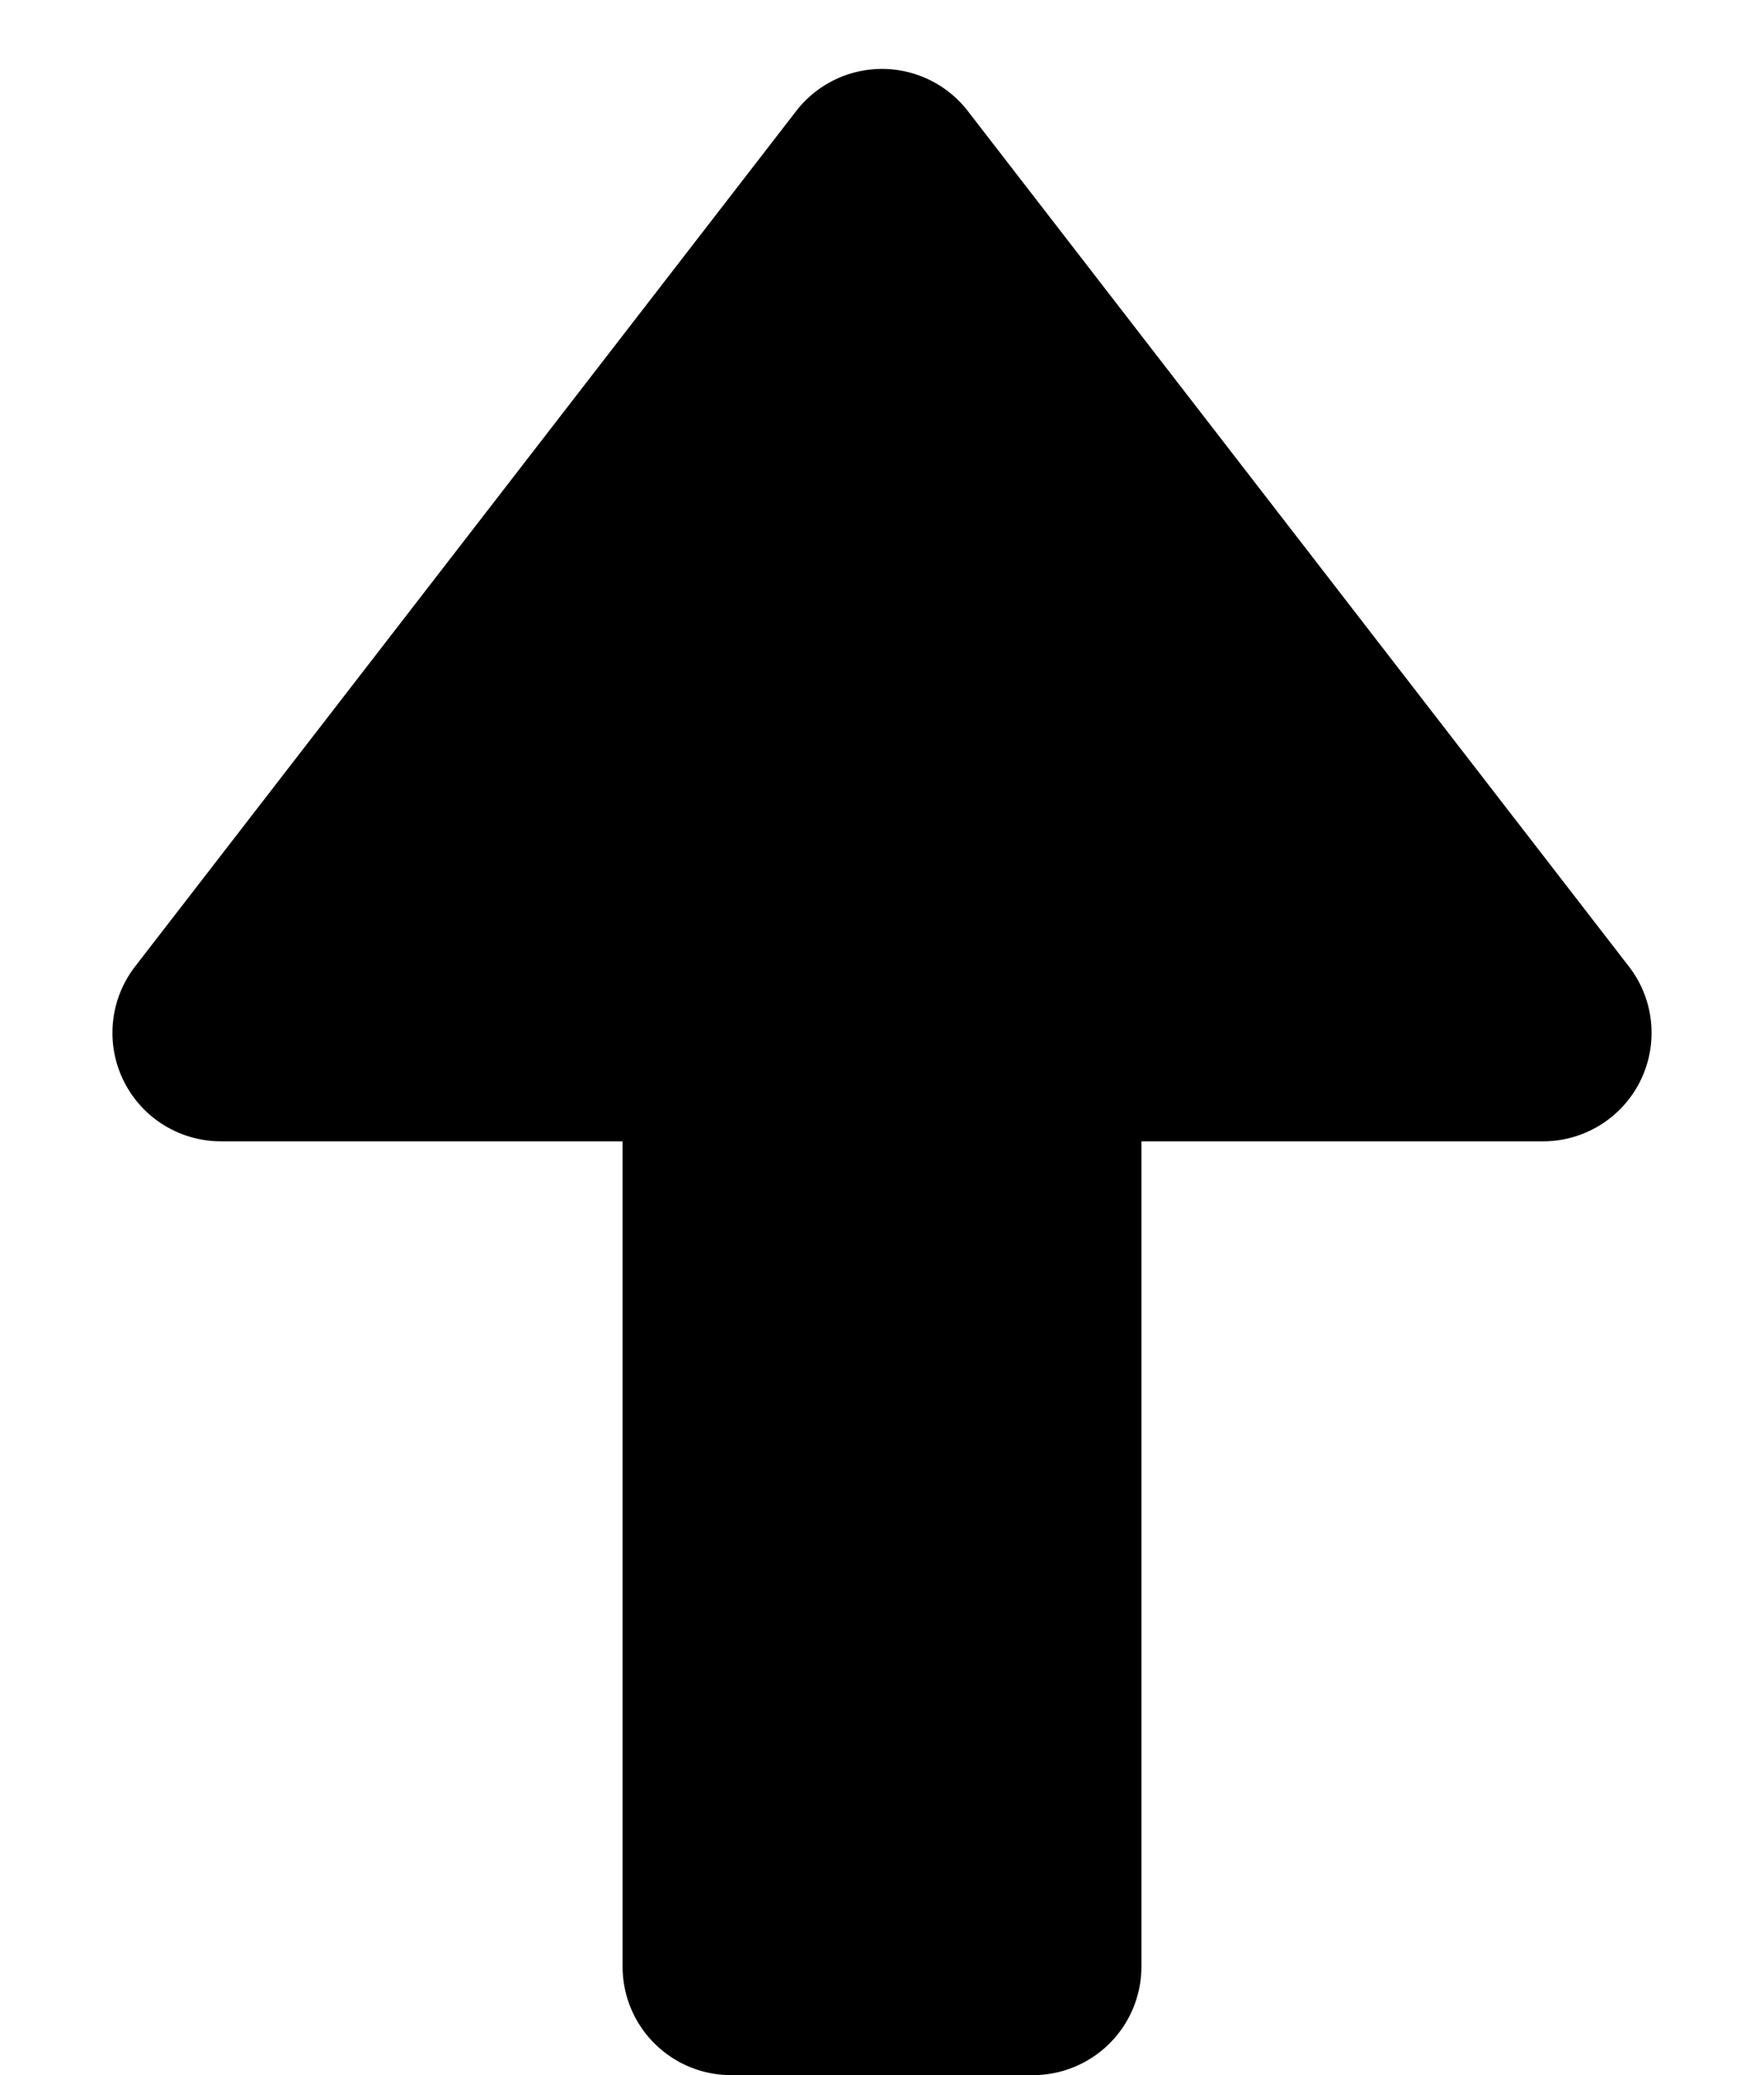<svg viewBox="0 0 1275 1500" xmlns="http://www.w3.org/2000/svg" xml:space="preserve" fill-rule="evenodd" clip-rule="evenodd" stroke-linejoin="round" stroke-miterlimit="2"><path d="M575.456 80.29a78.41 78.41 0 0 1 124.088 0l477.812 618.353c18.297 23.663 21.527 55.66 8.351 82.5-13.175 26.852-40.48 43.854-70.38 43.854h-955.65c-29.901 0-57.201-17.002-70.38-43.854-13.18-26.84-9.945-58.837 8.338-82.5A55037991.75 55037991.75 0 0 0 575.456 80.29zM825 825H450v596.59c0 20.8 8.261 40.74 22.965 55.44A78.387 78.387 0 0 0 528.41 1500h218.18a78.407 78.407 0 0 0 78.41-78.41V825z" fill="current"/></svg>